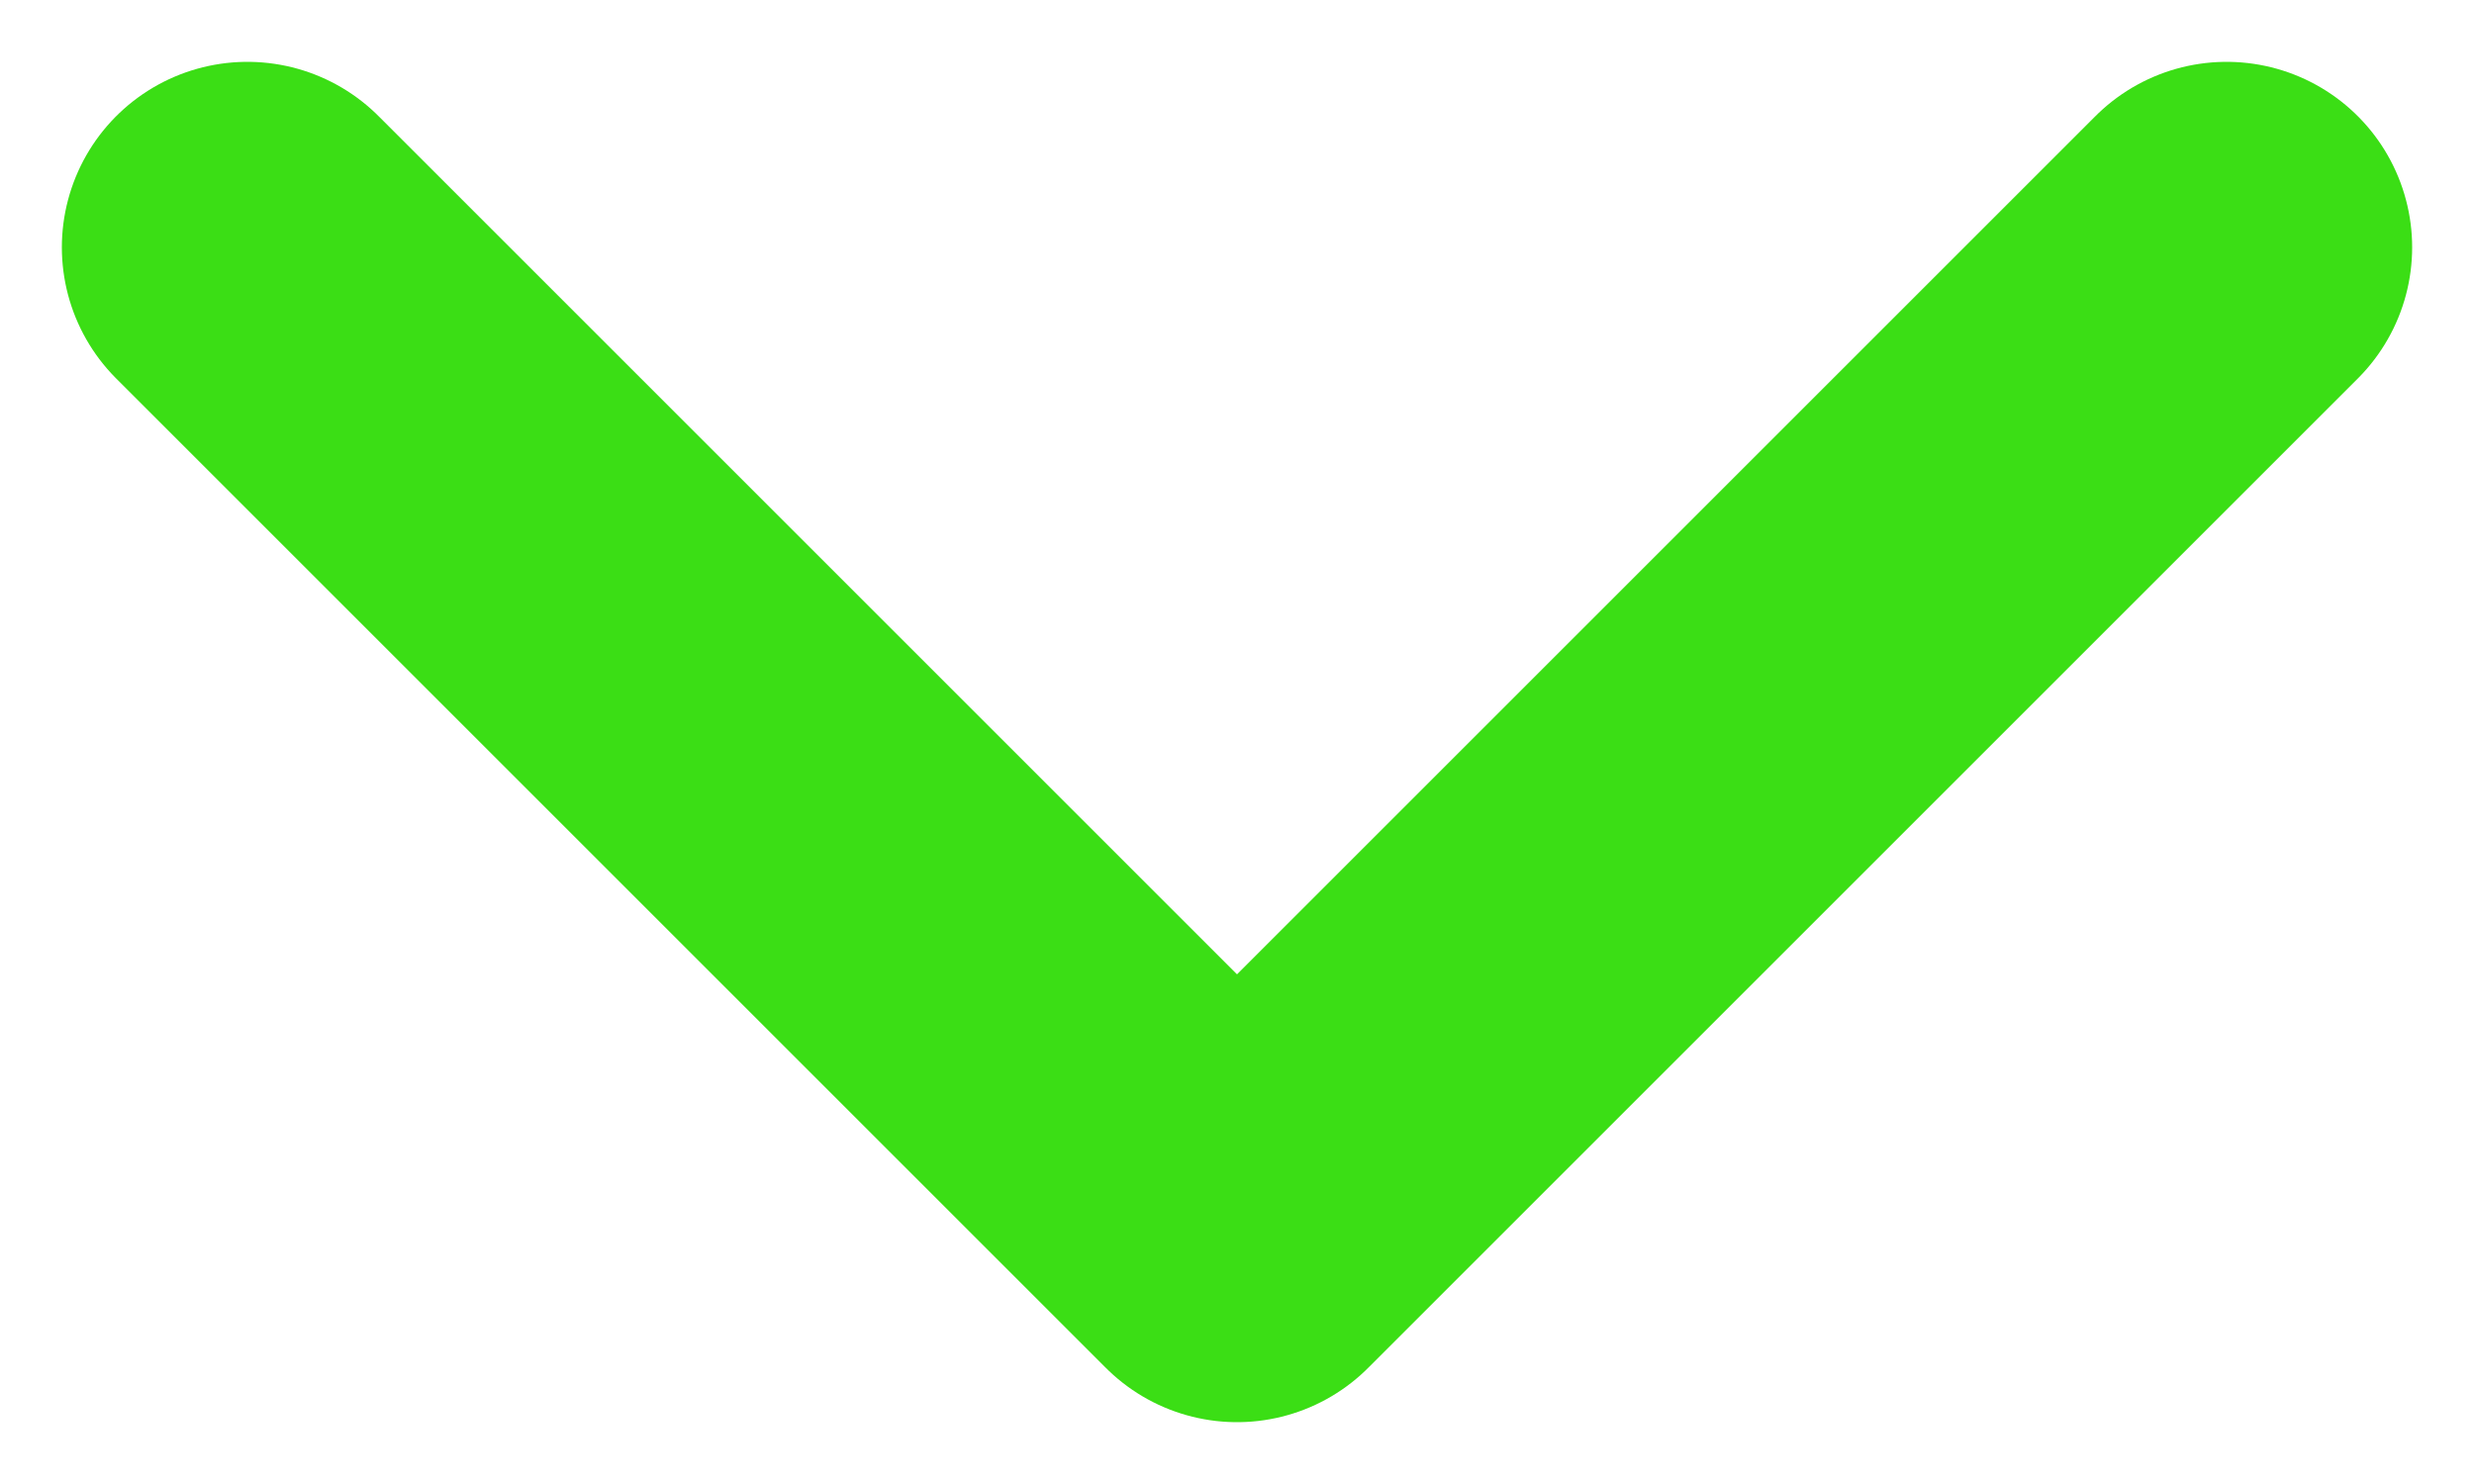 <svg width="10" height="6" viewBox="0 0 10 6" fill="none" xmlns="http://www.w3.org/2000/svg">
<path d="M1 1L5 5L9 1" stroke="#3BDE15" stroke-width="1.5" stroke-linecap="round" stroke-linejoin="round"/>
</svg>
